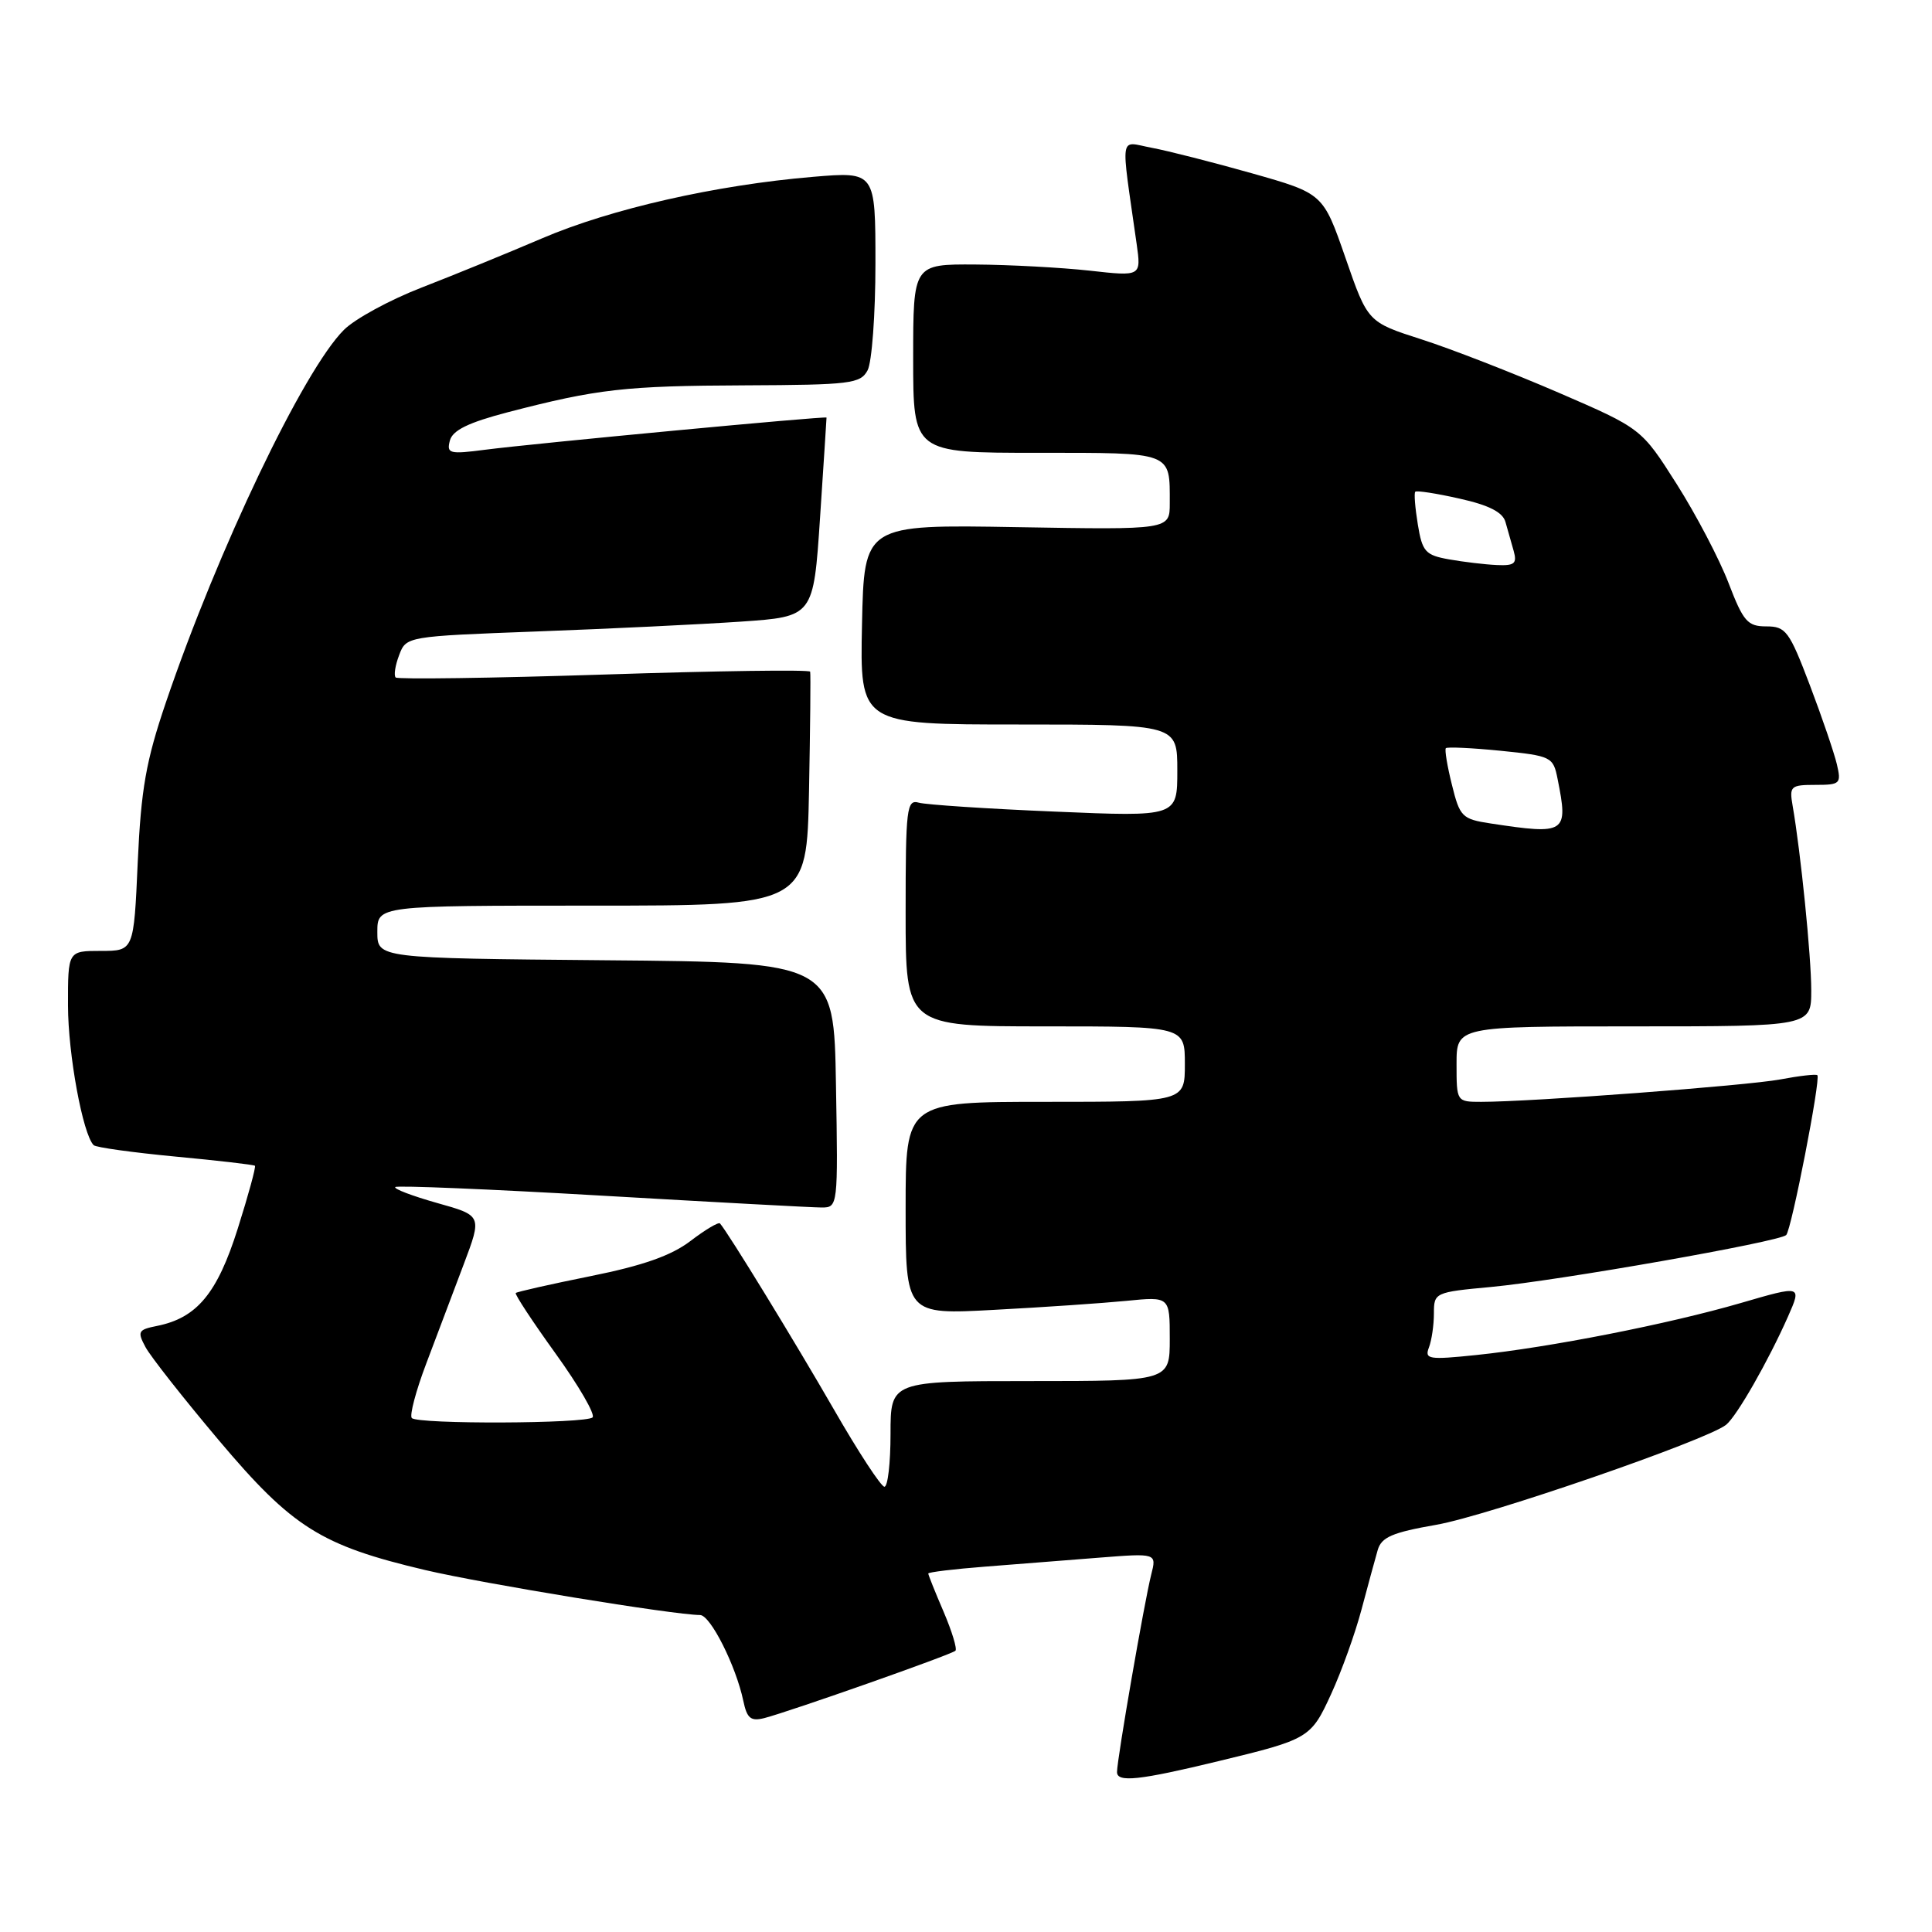 <?xml version="1.0" encoding="UTF-8" standalone="no"?>
<!DOCTYPE svg PUBLIC "-//W3C//DTD SVG 1.1//EN" "http://www.w3.org/Graphics/SVG/1.1/DTD/svg11.dtd" >
<svg xmlns="http://www.w3.org/2000/svg" xmlns:xlink="http://www.w3.org/1999/xlink" version="1.1" viewBox="0 0 256 256">
 <g >
 <path fill="currentColor"
d=" M 161.50 233.35 C 173.46 230.46 173.71 230.31 176.39 224.45 C 177.76 221.47 179.57 216.43 180.41 213.26 C 181.25 210.09 182.22 206.55 182.55 205.40 C 183.04 203.68 184.48 203.06 190.33 202.04 C 197.18 200.84 226.17 190.83 228.72 188.79 C 230.14 187.64 234.29 180.38 236.92 174.45 C 238.75 170.30 238.75 170.30 230.65 172.66 C 221.09 175.44 205.28 178.55 195.59 179.55 C 189.32 180.20 188.74 180.11 189.34 178.55 C 189.70 177.61 190.00 175.58 190.00 174.04 C 190.00 171.28 190.11 171.22 197.57 170.53 C 206.53 169.69 235.79 164.54 236.68 163.65 C 237.38 162.95 241.28 142.95 240.81 142.47 C 240.64 142.30 238.43 142.55 235.89 143.03 C 231.43 143.86 202.91 146.00 196.27 146.00 C 193.01 146.00 193.00 145.98 193.00 141.00 C 193.00 136.00 193.00 136.00 216.50 136.00 C 240.00 136.00 240.00 136.00 240.00 131.22 C 240.00 126.74 238.60 112.88 237.53 106.75 C 237.08 104.18 237.28 104.00 240.54 104.00 C 243.85 104.00 244.00 103.85 243.39 101.25 C 243.03 99.74 241.42 95.01 239.80 90.75 C 237.09 83.62 236.63 83.00 234.05 83.00 C 231.56 83.00 231.00 82.36 229.04 77.25 C 227.83 74.09 224.74 68.19 222.17 64.14 C 217.50 56.78 217.50 56.78 206.50 52.02 C 200.45 49.41 192.29 46.23 188.36 44.97 C 181.23 42.68 181.23 42.68 178.28 34.16 C 175.32 25.64 175.32 25.64 165.91 22.97 C 160.74 21.51 154.75 19.98 152.60 19.58 C 148.25 18.77 148.48 17.29 150.61 32.31 C 151.22 36.63 151.22 36.63 144.36 35.86 C 140.59 35.45 133.79 35.08 129.25 35.05 C 121.00 35.00 121.00 35.00 121.00 47.50 C 121.00 60.00 121.00 60.00 137.39 60.00 C 155.51 60.00 155.00 59.81 155.00 66.68 C 155.00 70.20 155.00 70.20 134.75 69.85 C 114.50 69.50 114.50 69.50 114.22 82.75 C 113.94 96.00 113.94 96.00 134.97 96.00 C 156.00 96.00 156.00 96.00 156.00 102.11 C 156.00 108.23 156.00 108.23 139.75 107.54 C 130.81 107.17 122.71 106.63 121.75 106.36 C 120.14 105.90 120.00 107.06 120.00 120.93 C 120.00 136.00 120.00 136.00 138.50 136.00 C 157.00 136.00 157.00 136.00 157.00 141.00 C 157.00 146.00 157.00 146.00 138.50 146.00 C 120.00 146.00 120.00 146.00 120.00 160.10 C 120.00 174.20 120.00 174.20 131.75 173.56 C 138.21 173.22 146.09 172.68 149.25 172.37 C 155.00 171.80 155.00 171.80 155.00 177.40 C 155.00 183.00 155.00 183.00 136.50 183.00 C 118.00 183.00 118.00 183.00 118.00 190.00 C 118.00 193.85 117.64 197.00 117.19 197.00 C 116.75 197.00 113.73 192.39 110.49 186.75 C 105.38 177.87 96.45 163.28 95.40 162.11 C 95.21 161.90 93.45 162.94 91.49 164.44 C 88.94 166.38 85.19 167.70 78.28 169.09 C 72.97 170.16 68.50 171.17 68.34 171.33 C 68.18 171.49 70.56 175.11 73.63 179.37 C 76.70 183.63 78.90 187.43 78.52 187.81 C 77.68 188.65 55.40 188.74 54.57 187.90 C 54.24 187.58 55.10 184.31 56.49 180.65 C 57.87 176.99 60.10 171.09 61.44 167.54 C 63.88 161.07 63.88 161.07 57.91 159.40 C 54.63 158.47 52.14 157.53 52.38 157.29 C 52.61 157.06 64.93 157.57 79.75 158.43 C 94.57 159.29 107.68 160.00 108.87 160.00 C 111.03 160.00 111.05 159.85 110.77 143.75 C 110.50 127.50 110.50 127.50 80.25 127.24 C 50.00 126.97 50.00 126.97 50.00 123.49 C 50.00 120.00 50.00 120.00 78.45 120.00 C 106.90 120.00 106.90 120.00 107.20 104.75 C 107.36 96.36 107.43 89.28 107.35 89.00 C 107.26 88.72 94.98 88.89 80.06 89.38 C 65.13 89.86 52.70 90.03 52.43 89.77 C 52.16 89.50 52.37 88.16 52.89 86.80 C 53.82 84.33 53.89 84.32 71.16 83.67 C 80.70 83.32 92.84 82.73 98.15 82.37 C 107.79 81.71 107.79 81.71 108.66 68.61 C 109.14 61.40 109.52 55.43 109.52 55.33 C 109.49 55.10 70.70 58.76 64.31 59.59 C 59.55 60.21 59.16 60.11 59.61 58.38 C 59.97 57.01 62.06 55.99 67.30 54.62 C 79.16 51.54 82.81 51.12 98.71 51.06 C 112.70 51.00 114.01 50.84 114.96 49.07 C 115.53 48.00 116.00 41.64 116.00 34.94 C 116.00 22.74 116.00 22.74 107.75 23.43 C 94.88 24.51 80.95 27.67 71.83 31.58 C 67.25 33.54 60.06 36.48 55.85 38.11 C 51.65 39.74 47.01 42.26 45.56 43.72 C 40.22 49.05 28.86 72.84 21.98 93.08 C 19.34 100.85 18.69 104.55 18.25 114.25 C 17.73 126.00 17.73 126.00 13.36 126.00 C 9.00 126.00 9.00 126.00 9.01 133.25 C 9.02 139.70 10.97 150.30 12.41 151.74 C 12.70 152.04 17.57 152.71 23.22 153.25 C 28.88 153.78 33.62 154.33 33.78 154.47 C 33.93 154.61 32.91 158.36 31.50 162.81 C 28.79 171.38 26.10 174.63 20.81 175.69 C 18.30 176.19 18.17 176.43 19.28 178.50 C 19.95 179.75 24.32 185.30 29.00 190.85 C 38.75 202.41 42.52 204.78 56.34 208.04 C 64.09 209.86 89.28 213.98 92.76 214.00 C 94.13 214.00 97.51 220.72 98.49 225.36 C 98.98 227.71 99.48 228.11 101.30 227.65 C 104.75 226.75 126.10 219.24 126.60 218.73 C 126.85 218.49 126.14 216.16 125.03 213.56 C 123.91 210.96 123.00 208.68 123.00 208.50 C 123.00 208.32 126.38 207.91 130.50 207.59 C 134.62 207.26 141.43 206.73 145.63 206.40 C 153.27 205.80 153.27 205.80 152.54 208.65 C 151.63 212.26 148.02 233.07 148.01 234.80 C 148.00 236.22 150.93 235.91 161.50 233.35 Z  M 197.50 109.11 C 193.74 108.54 193.43 108.23 192.39 104.00 C 191.77 101.53 191.41 99.34 191.58 99.14 C 191.74 98.95 195.01 99.10 198.83 99.48 C 205.57 100.16 205.81 100.28 206.39 103.22 C 207.83 110.42 207.51 110.63 197.50 109.11 Z  M 192.01 74.12 C 188.87 73.56 188.46 73.11 187.87 69.50 C 187.51 67.30 187.35 65.35 187.53 65.16 C 187.70 64.97 190.35 65.38 193.40 66.07 C 197.28 66.93 199.12 67.87 199.48 69.16 C 199.77 70.17 200.26 71.90 200.57 73.00 C 201.04 74.68 200.68 74.98 198.32 74.87 C 196.77 74.80 193.93 74.46 192.01 74.12 Z "/>
</g>
</svg>